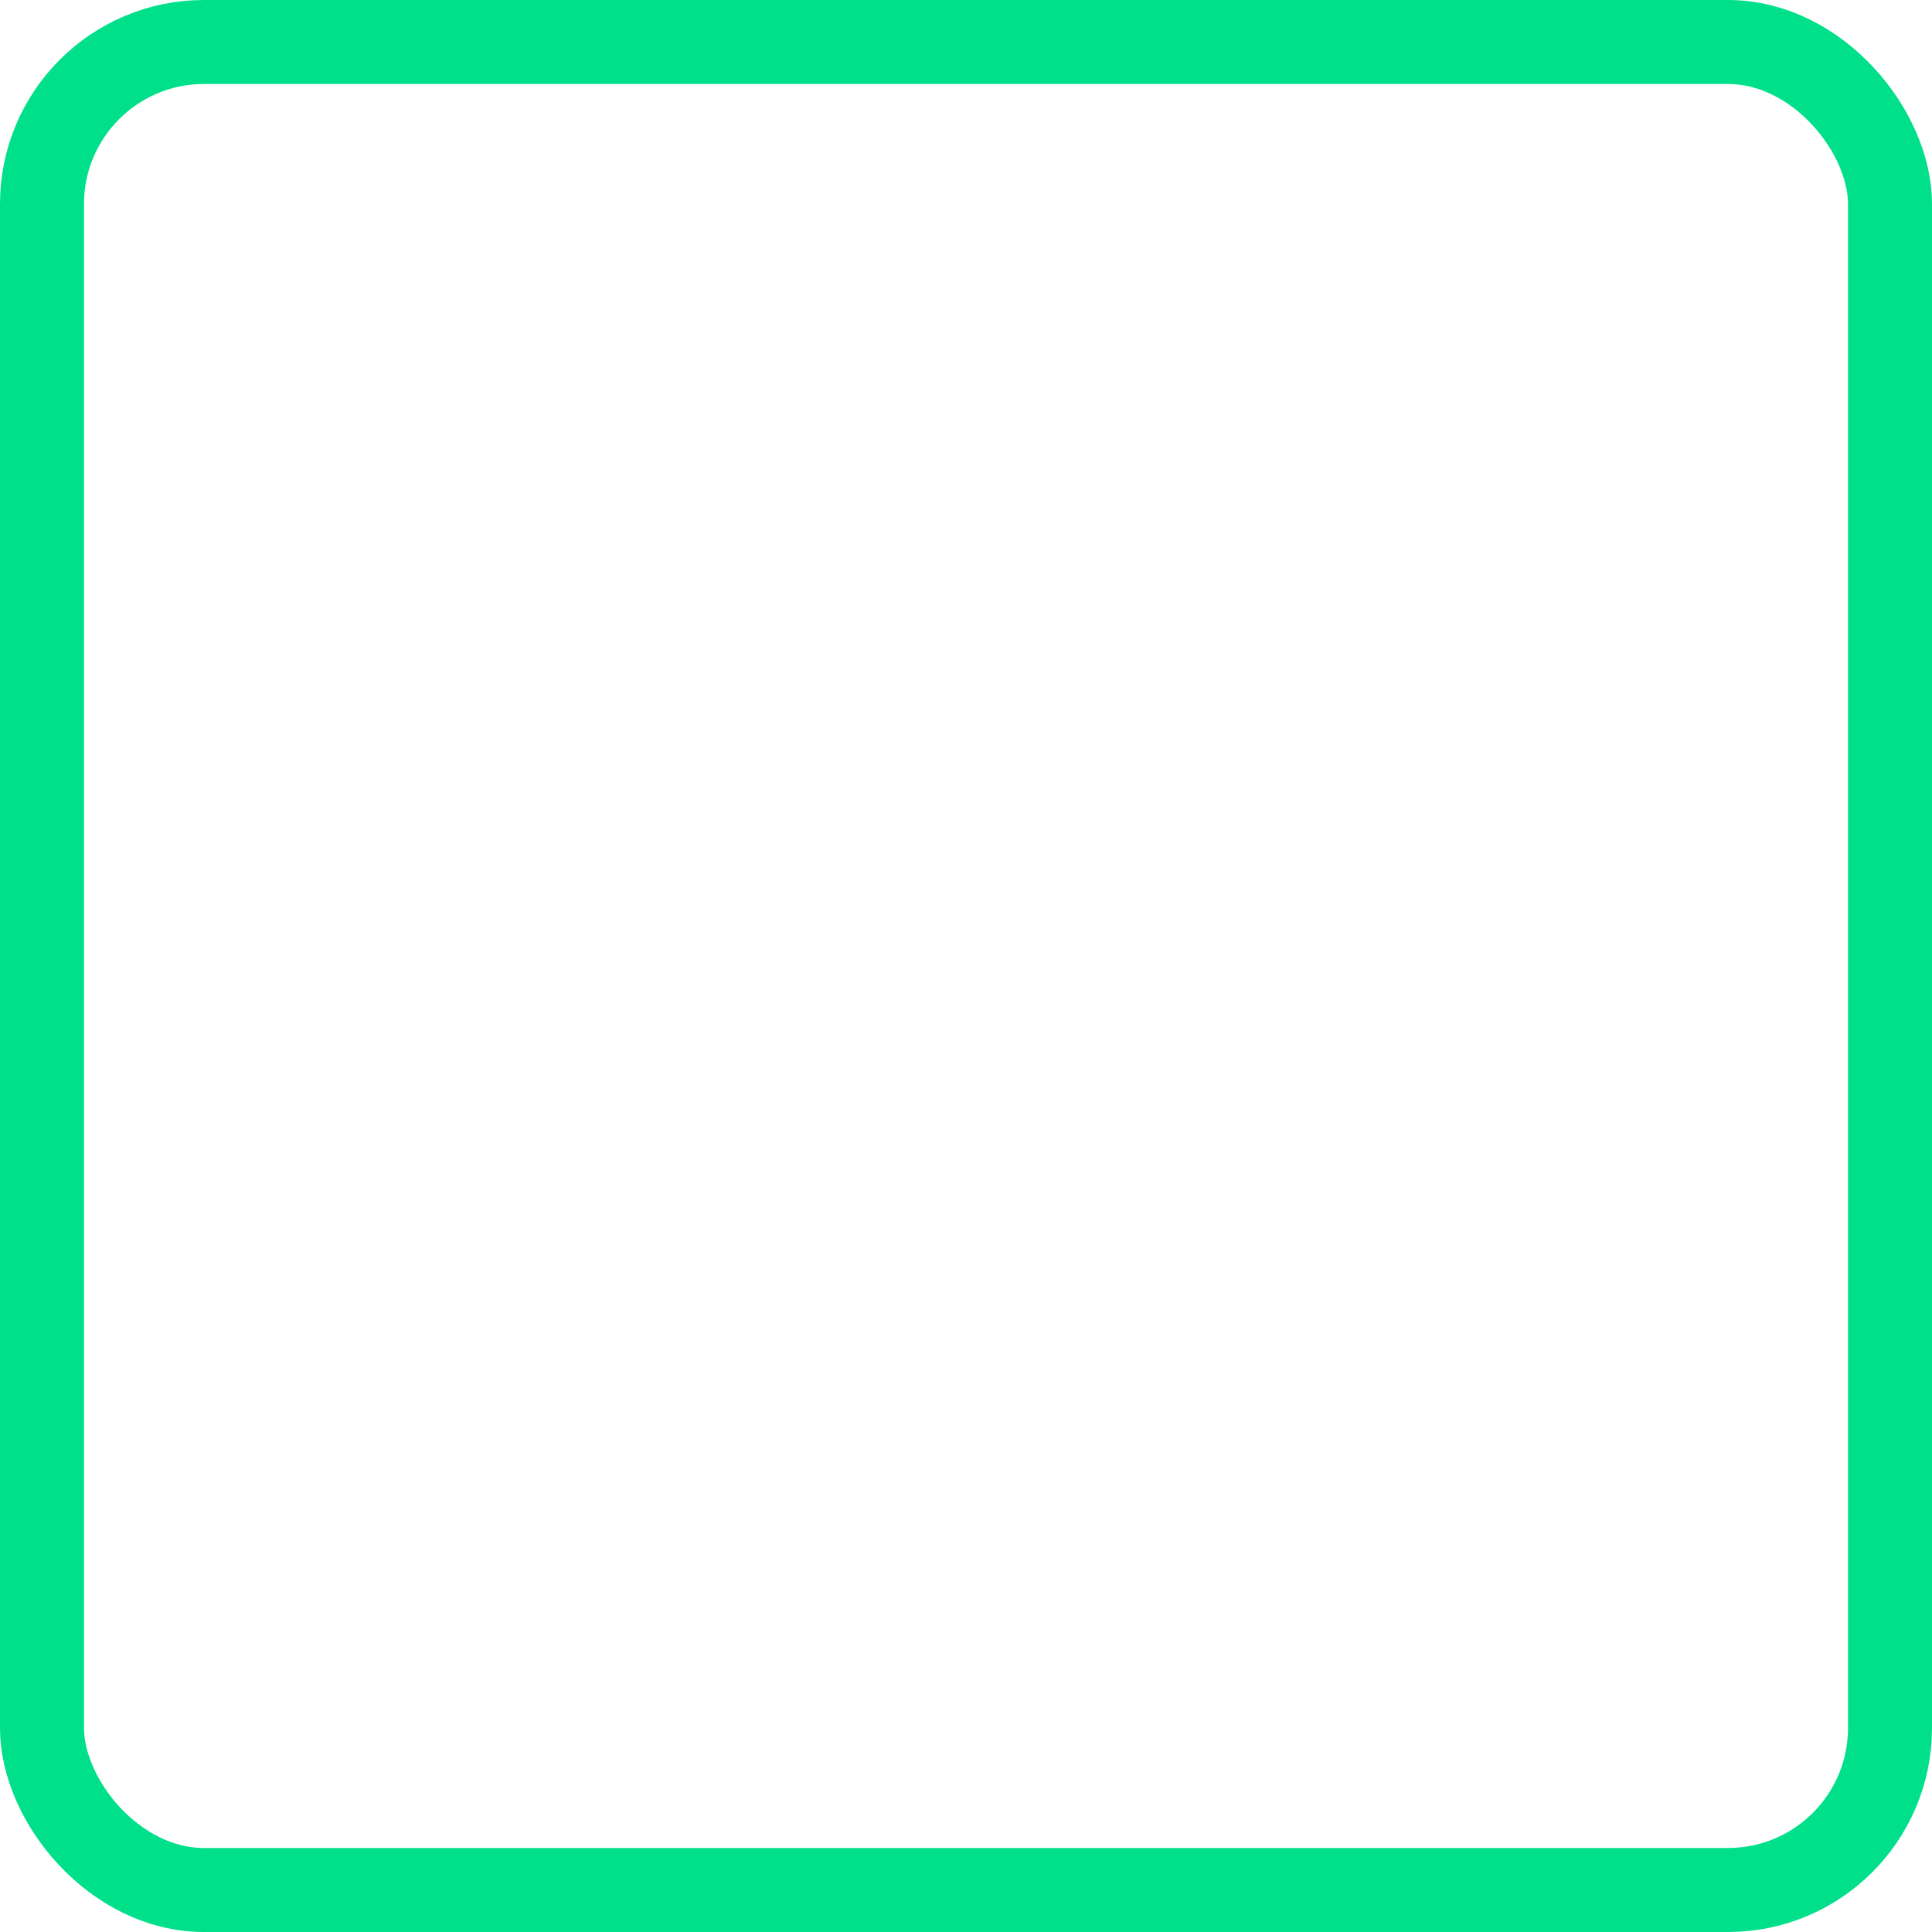 <svg xmlns="http://www.w3.org/2000/svg" width="161" height="161" viewBox="0 0 161 161"><g fill="none" stroke="#00e08b" stroke-width="7"><rect width="161" height="161" rx="17" stroke="none"/><rect x="3.5" y="3.5" width="154" height="154" rx="13.5" fill="none"/></g></svg>